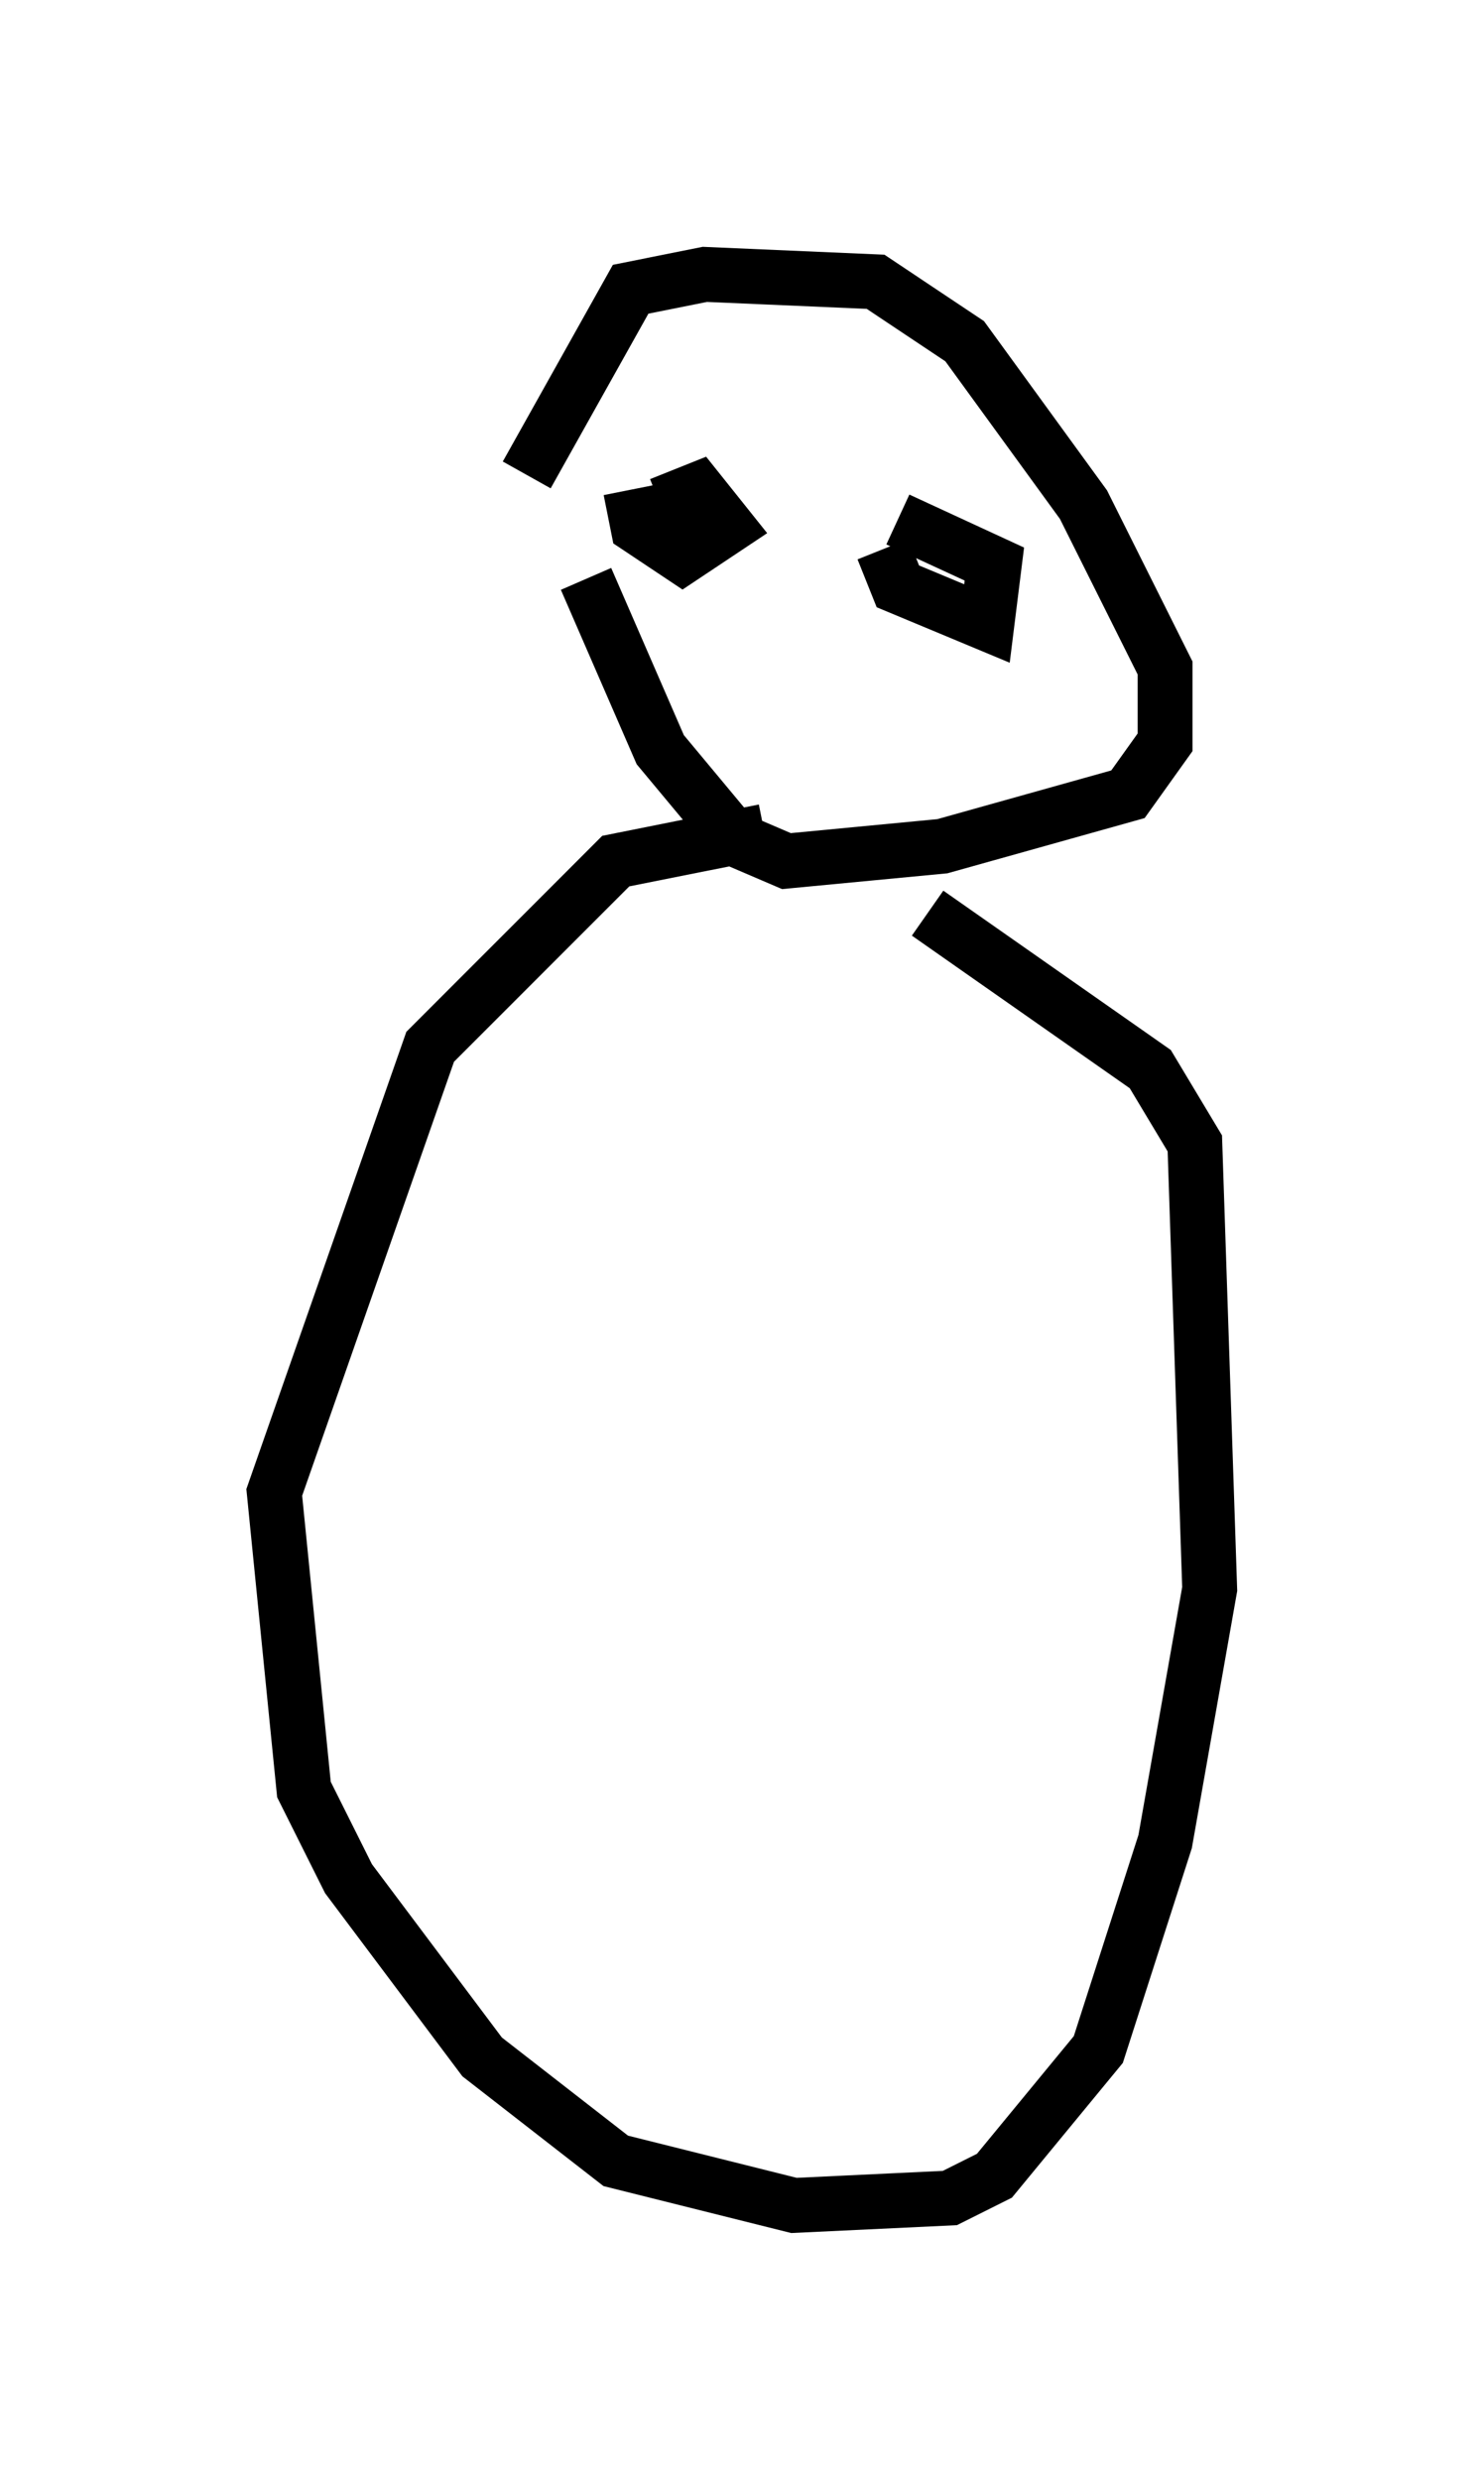 <?xml version="1.0" encoding="utf-8" ?>
<svg baseProfile="full" height="45.182" version="1.1" width="27.05" xmlns="http://www.w3.org/2000/svg" xmlns:ev="http://www.w3.org/2001/xml-events" xmlns:xlink="http://www.w3.org/1999/xlink"><defs /><rect fill="white" height="45.182" width="27.05" x="0" y="0" /><path d="M10.819, 12.442 m-1.218, -3.789 l1.894, -3.383 1.353, -0.271 l3.112, 0.135 1.624, 1.083 l2.165, 2.977 1.488, 2.977 l0.0, 1.353 -0.677, 0.947 l-3.383, 0.947 -2.842, 0.271 l-0.947, -0.406 -1.353, -1.624 l-1.353, -3.112 m1.353, -1.353 l0.677, -0.271 0.541, 0.677 l-0.812, 0.541 -0.812, -0.541 l-0.135, -0.677 m4.601, 1.083 l0.271, 0.677 1.624, 0.677 l0.135, -1.083 -1.759, -0.812 m-2.436, 5.683 l-2.706, 0.541 -3.383, 3.383 l-2.842, 8.119 0.541, 5.413 l0.812, 1.624 2.436, 3.248 l2.436, 1.894 3.248, 0.812 l2.842, -0.135 0.812, -0.406 l1.894, -2.3 1.218, -3.789 l0.812, -4.601 -0.271, -8.119 l-0.812, -1.353 -4.059, -2.842 m-10.149, 19.486 " fill="none" stroke="black" stroke-width="1" /></svg>